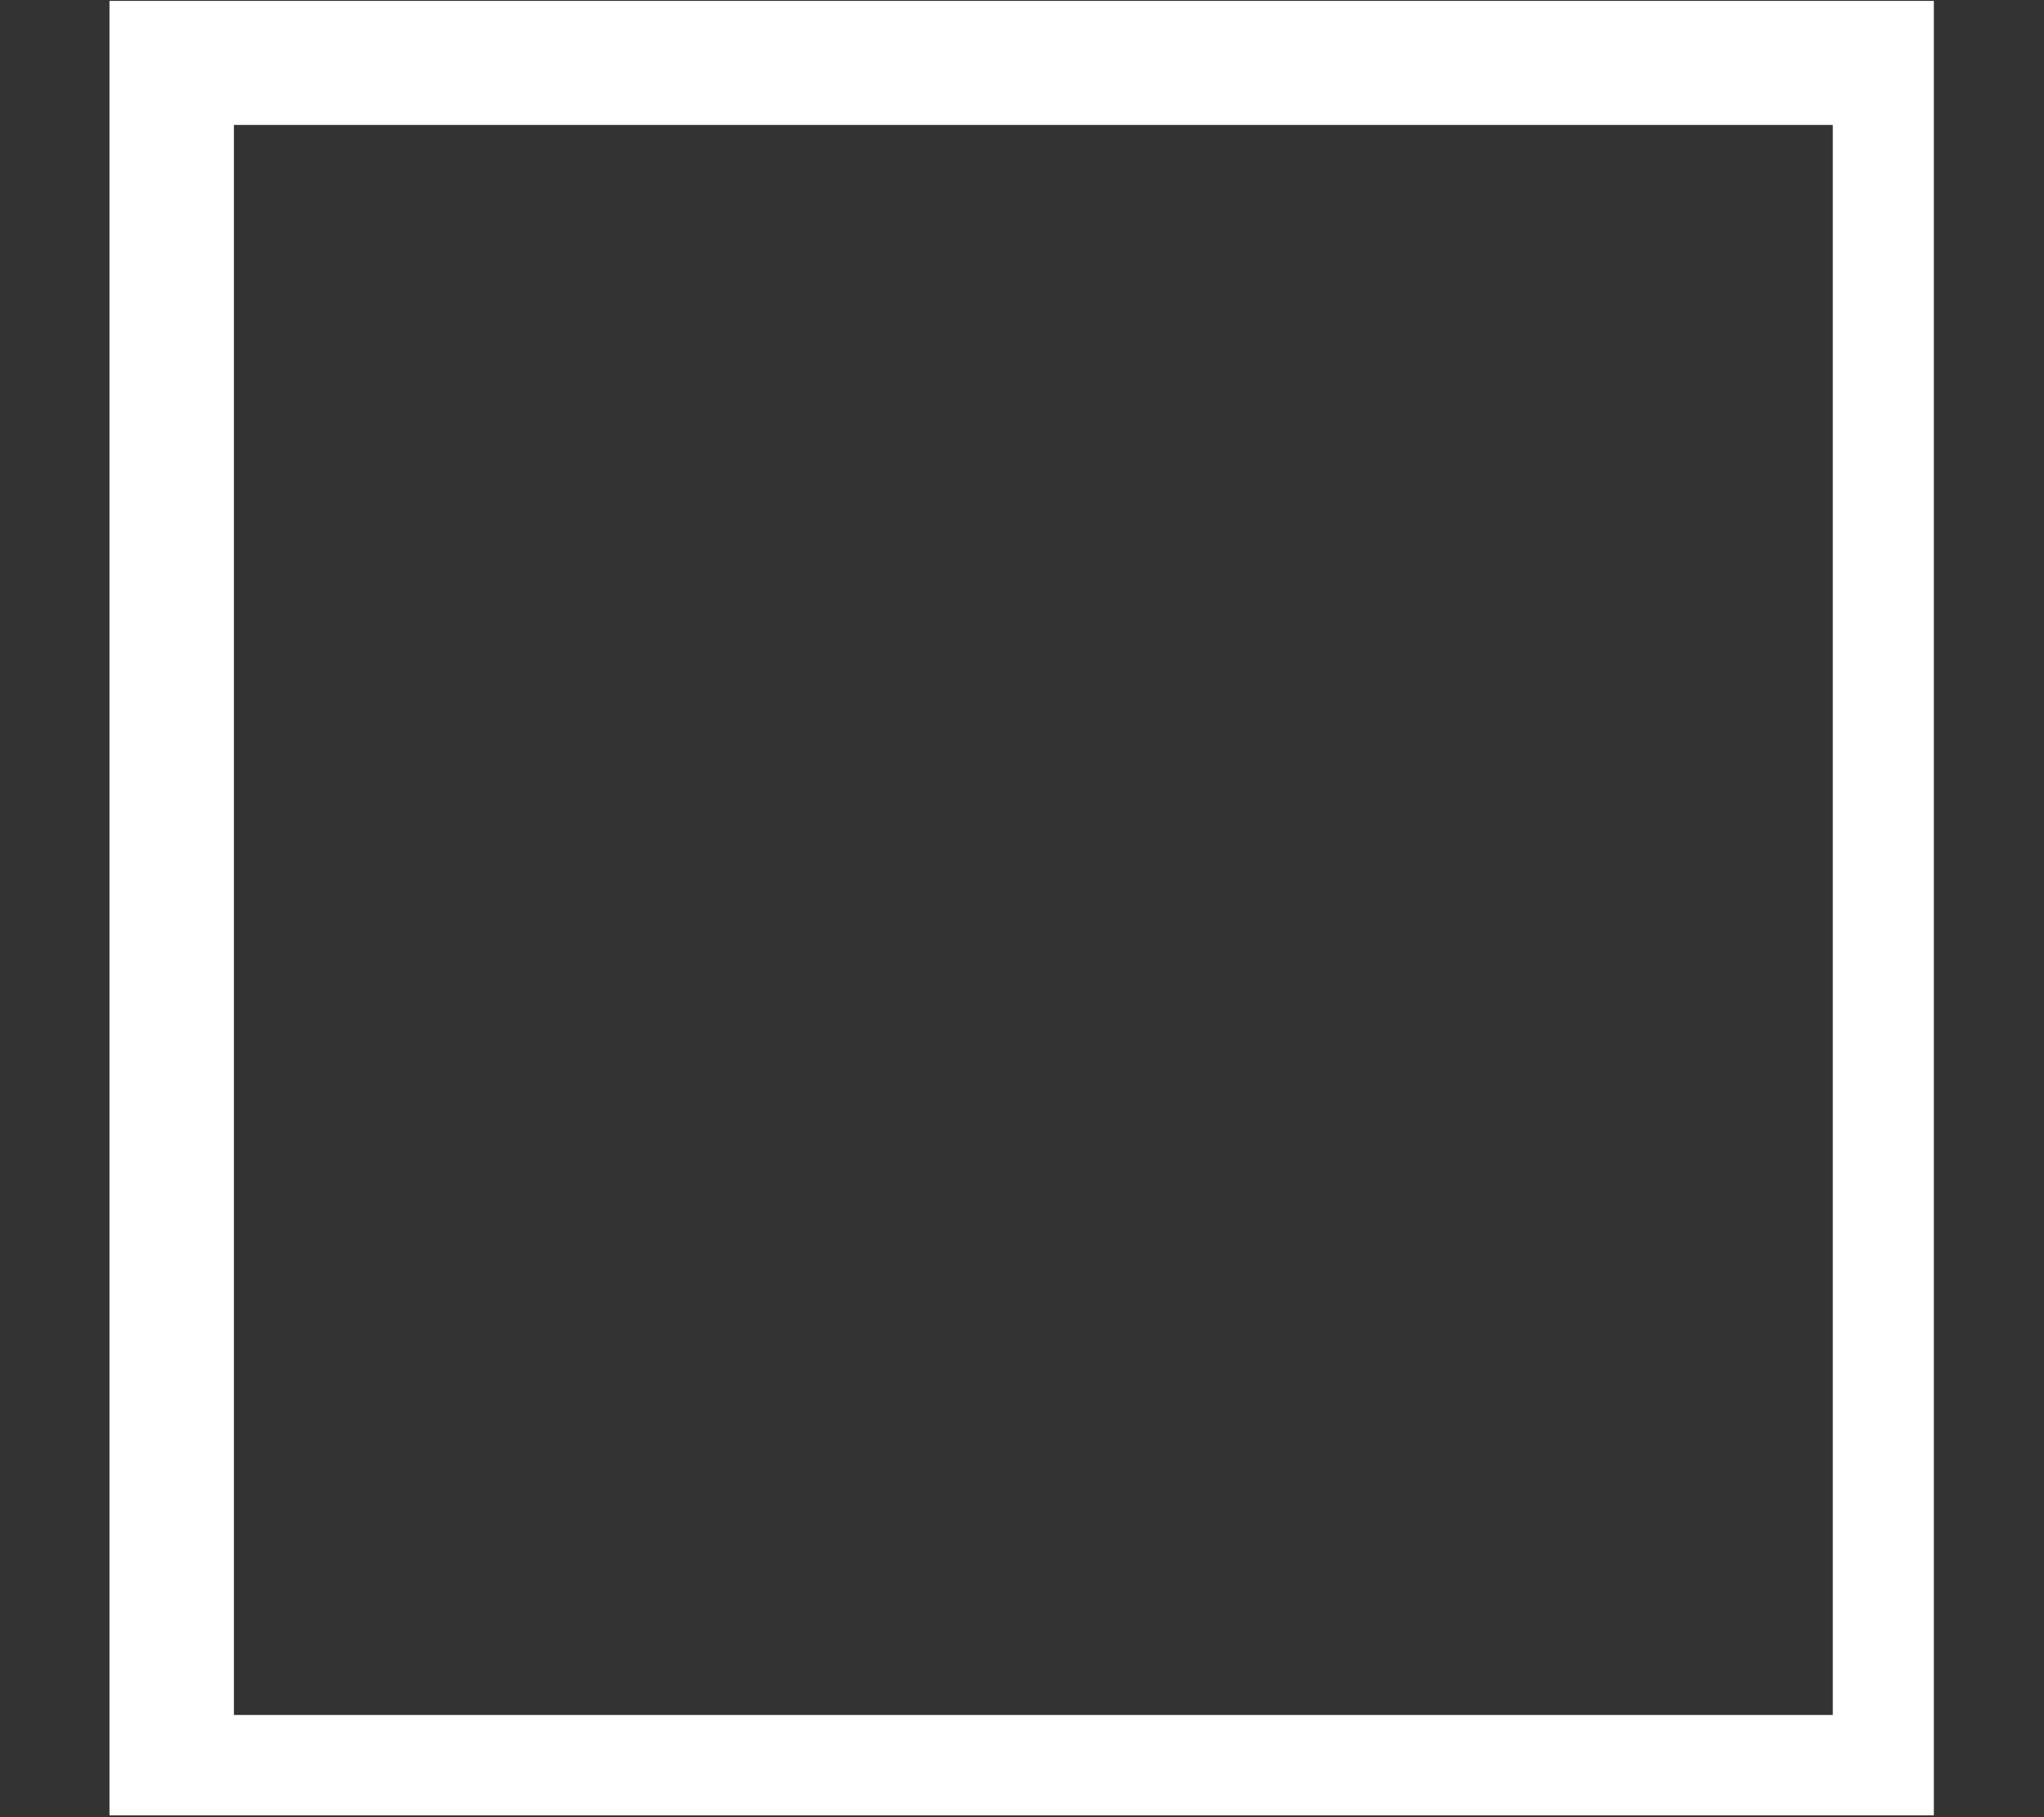 <?xml version="1.0" encoding="UTF-8"?>
<svg width="9px" height="8px" viewBox="0 0 9 8" version="1.1" xmlns="http://www.w3.org/2000/svg" xmlns:xlink="http://www.w3.org/1999/xlink">
    <rect x="0" y="0" width="9" height="8" fill="#333333" stroke="none"/>
    <!-- Generator: Sketch 52.2 (67145) - http://www.bohemiancoding.com/sketch -->
    <title>Shape</title>
    <desc>Created with Sketch.</desc>
    <g id="Page-1" stroke="none" stroke-width="1" fill="none" fill-rule="evenodd">
        <g id="✈️" transform="translate(-934, -10)" fill="#FFFFFF" fill-rule="nonzero">
            <g id="最小/大/关闭" transform="translate(908, 10)">
                <path d="M34.515,7.992 L26.482,7.992 L26.482,0.004 L34.515,0.004 L34.515,7.992 Z M27.03,7.55 L34.07,7.55 L34.07,0.55 L27.03,0.55 L27.03,7.55 Z" id="Shape"></path>
            </g>
        </g>
    </g>
</svg>